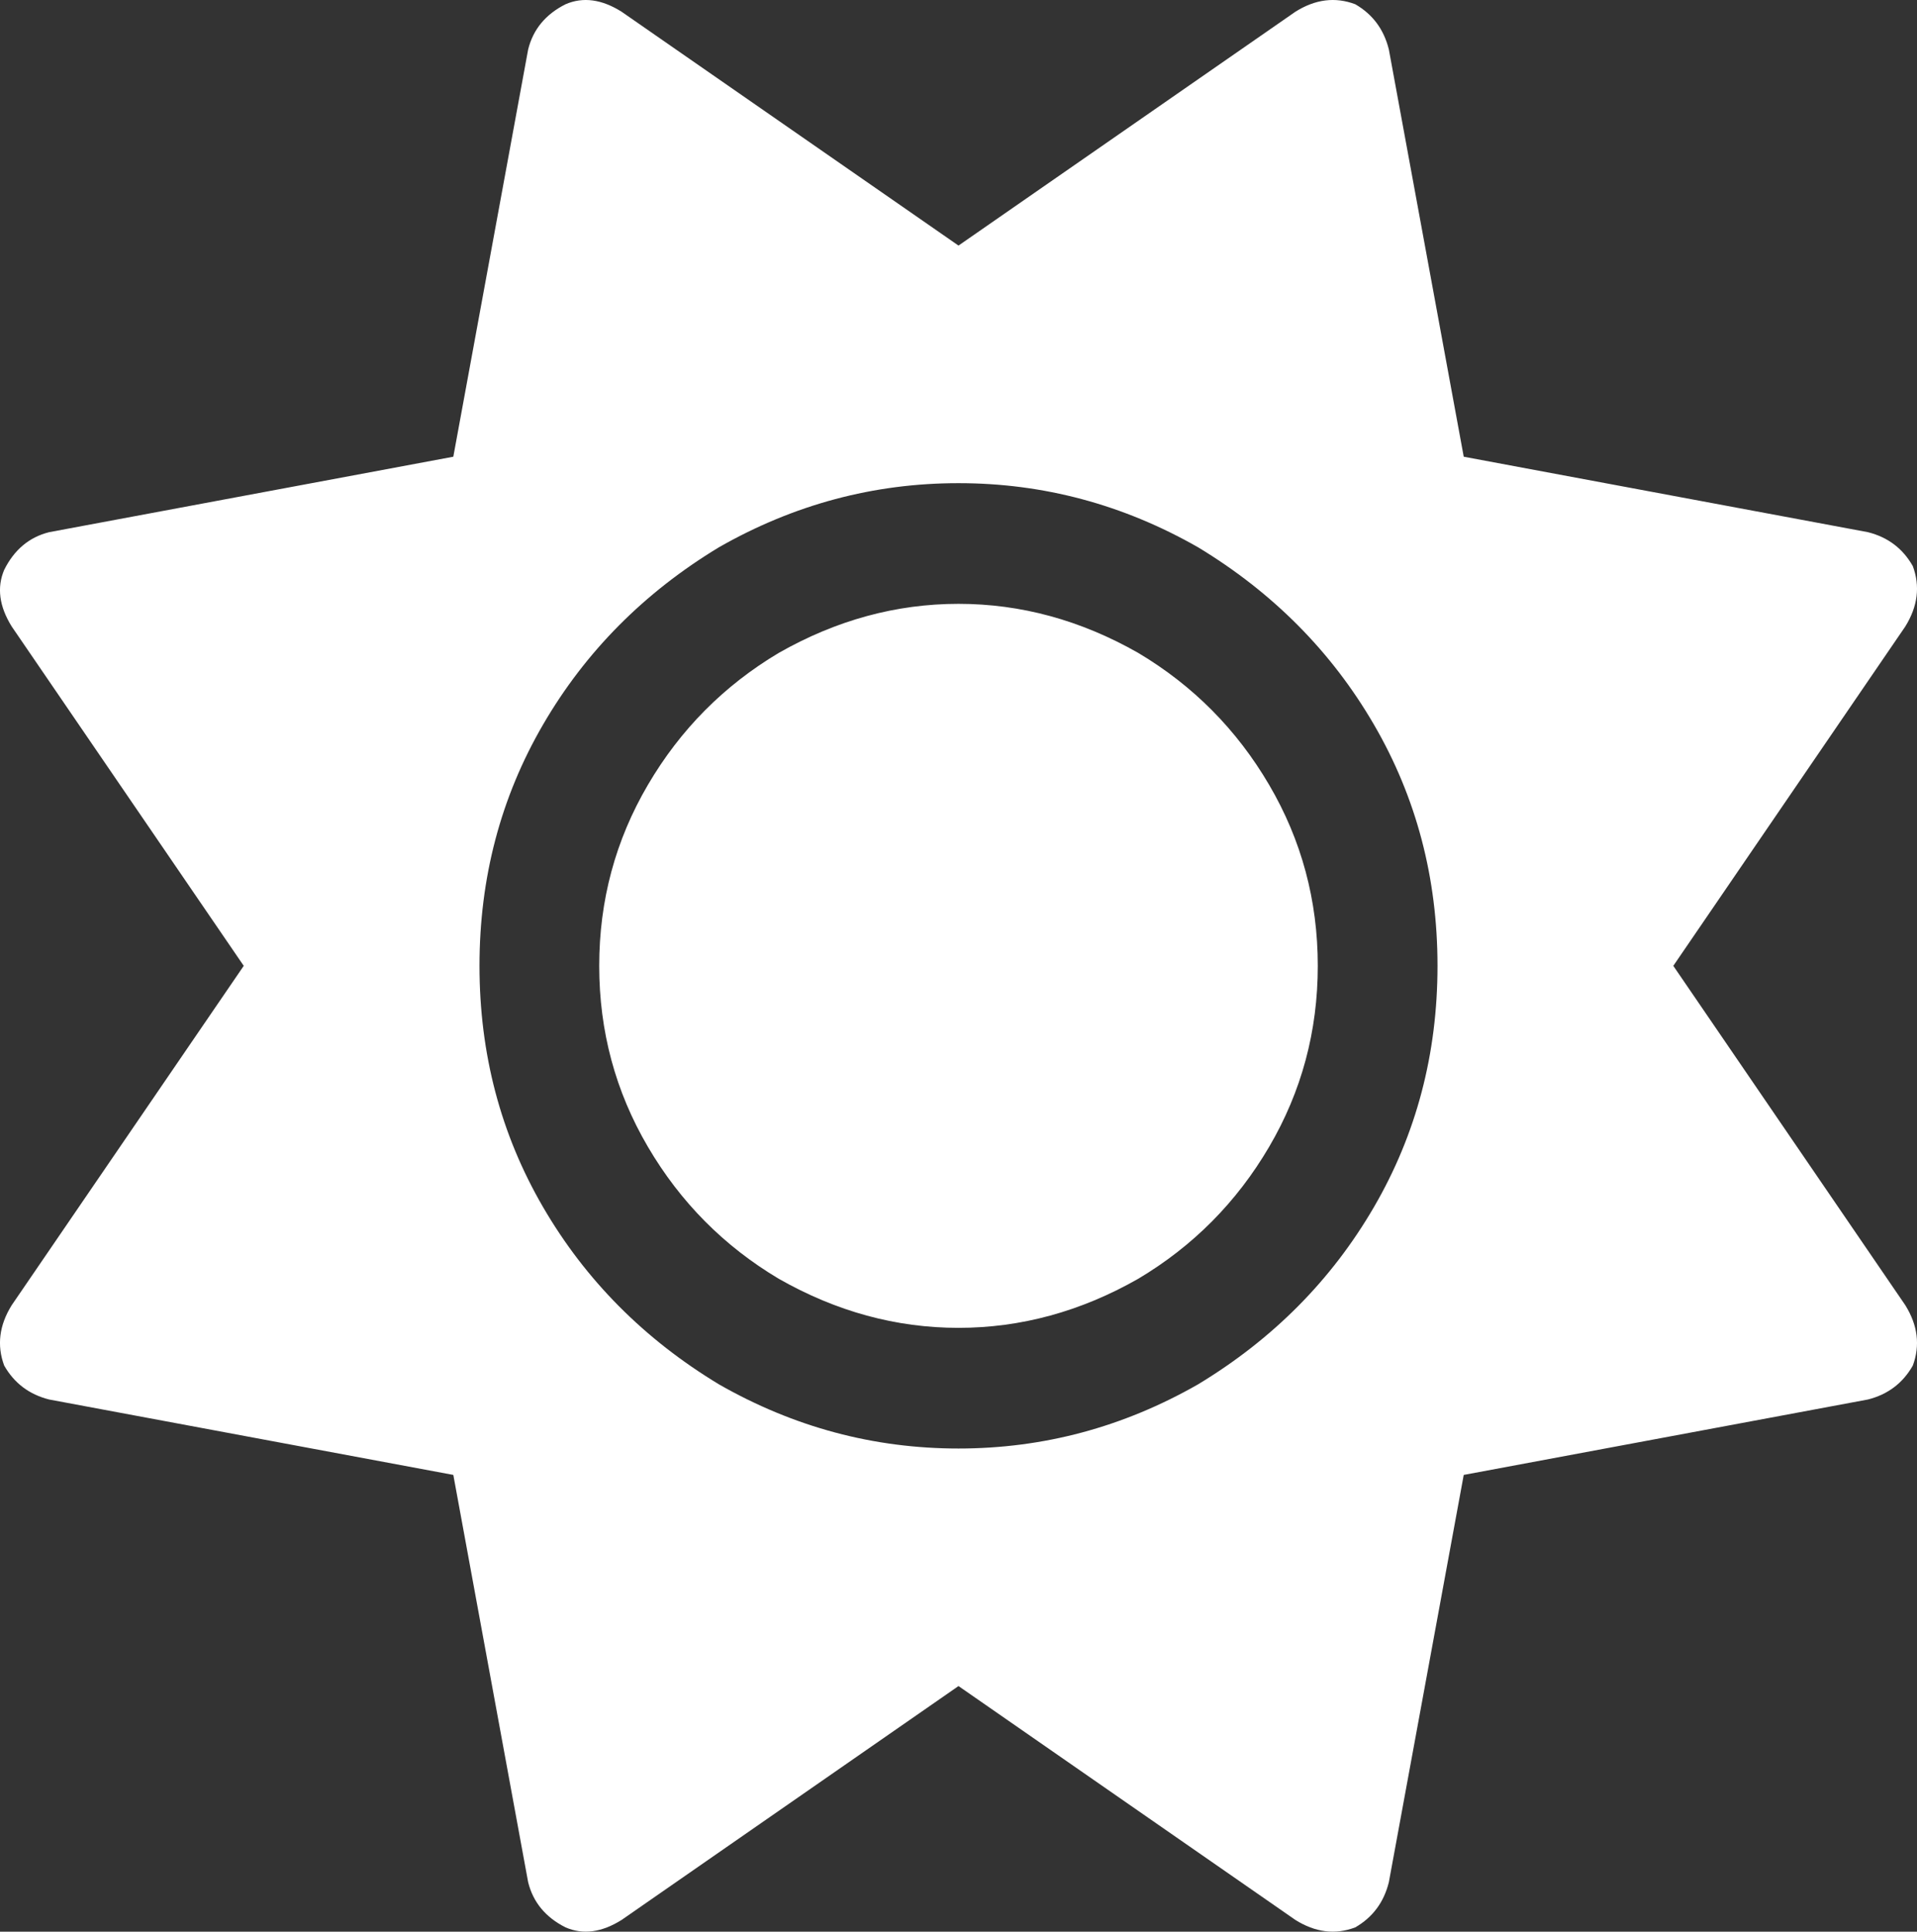 <svg xmlns="http://www.w3.org/2000/svg" xmlns:xlink="http://www.w3.org/1999/xlink" fill="none" version="1.1" width="35.738" height="36.018" viewBox="0 0 35.738 36.018"><rect x="0" y="0" width="35.738" height="36.018" fill="#333333" stroke="none"/><g transform="matrix(1,0,0,-1,0,72.035)"><path d="M25.265,71.956Q25.753,71.675,25.892,71.112L27.288,63.519L34.823,62.112Q35.381,61.972,35.66,61.479Q35.869,60.917,35.52,60.354L31.195,54.026L35.52,47.698Q35.869,47.136,35.66,46.573Q35.381,46.081,34.823,45.94L27.288,44.534L25.892,36.94Q25.753,36.378,25.265,36.097Q24.706,35.886,24.148,36.237L17.869,40.597L11.59,36.237Q11.032,35.886,10.544,36.097Q9.985,36.378,9.846,36.94L8.451,44.534L0.916,45.94Q0.358,46.081,0.078,46.573Q-0.131,47.136,0.218,47.698L4.544,54.026L0.218,60.354Q-0.131,60.917,0.078,61.409Q0.358,61.972,0.916,62.112L8.451,63.519L9.846,71.112Q9.985,71.675,10.544,71.956Q11.032,72.167,11.59,71.815L17.869,67.456L24.148,71.815Q24.706,72.167,25.265,71.956ZM11.171,54.026Q11.171,55.854,12.079,57.401Q12.986,58.948,14.52,59.862Q16.125,60.776,17.869,60.776Q19.613,60.776,21.218,59.862Q22.753,58.948,23.66,57.401Q24.567,55.854,24.567,54.026Q24.567,52.198,23.66,50.651Q22.753,49.104,21.218,48.19Q19.613,47.276,17.869,47.276Q16.125,47.276,14.52,48.19Q12.986,49.104,12.079,50.651Q11.171,52.198,11.171,54.026ZM26.799,54.026Q26.799,56.487,25.613,58.526Q24.427,60.565,22.334,61.831Q20.241,63.026,17.869,63.026Q15.497,63.026,13.404,61.831Q11.311,60.565,10.125,58.526Q8.939,56.487,8.939,54.026Q8.939,51.565,10.125,49.526Q11.311,47.487,13.404,46.222Q15.497,45.026,17.869,45.026Q20.241,45.026,22.334,46.222Q24.427,47.487,25.613,49.526Q26.799,51.565,26.799,54.026Z" fill="#FFFFFF" fill-opacity="1" style="mix-blend-mode:passthrough"/></g></svg>